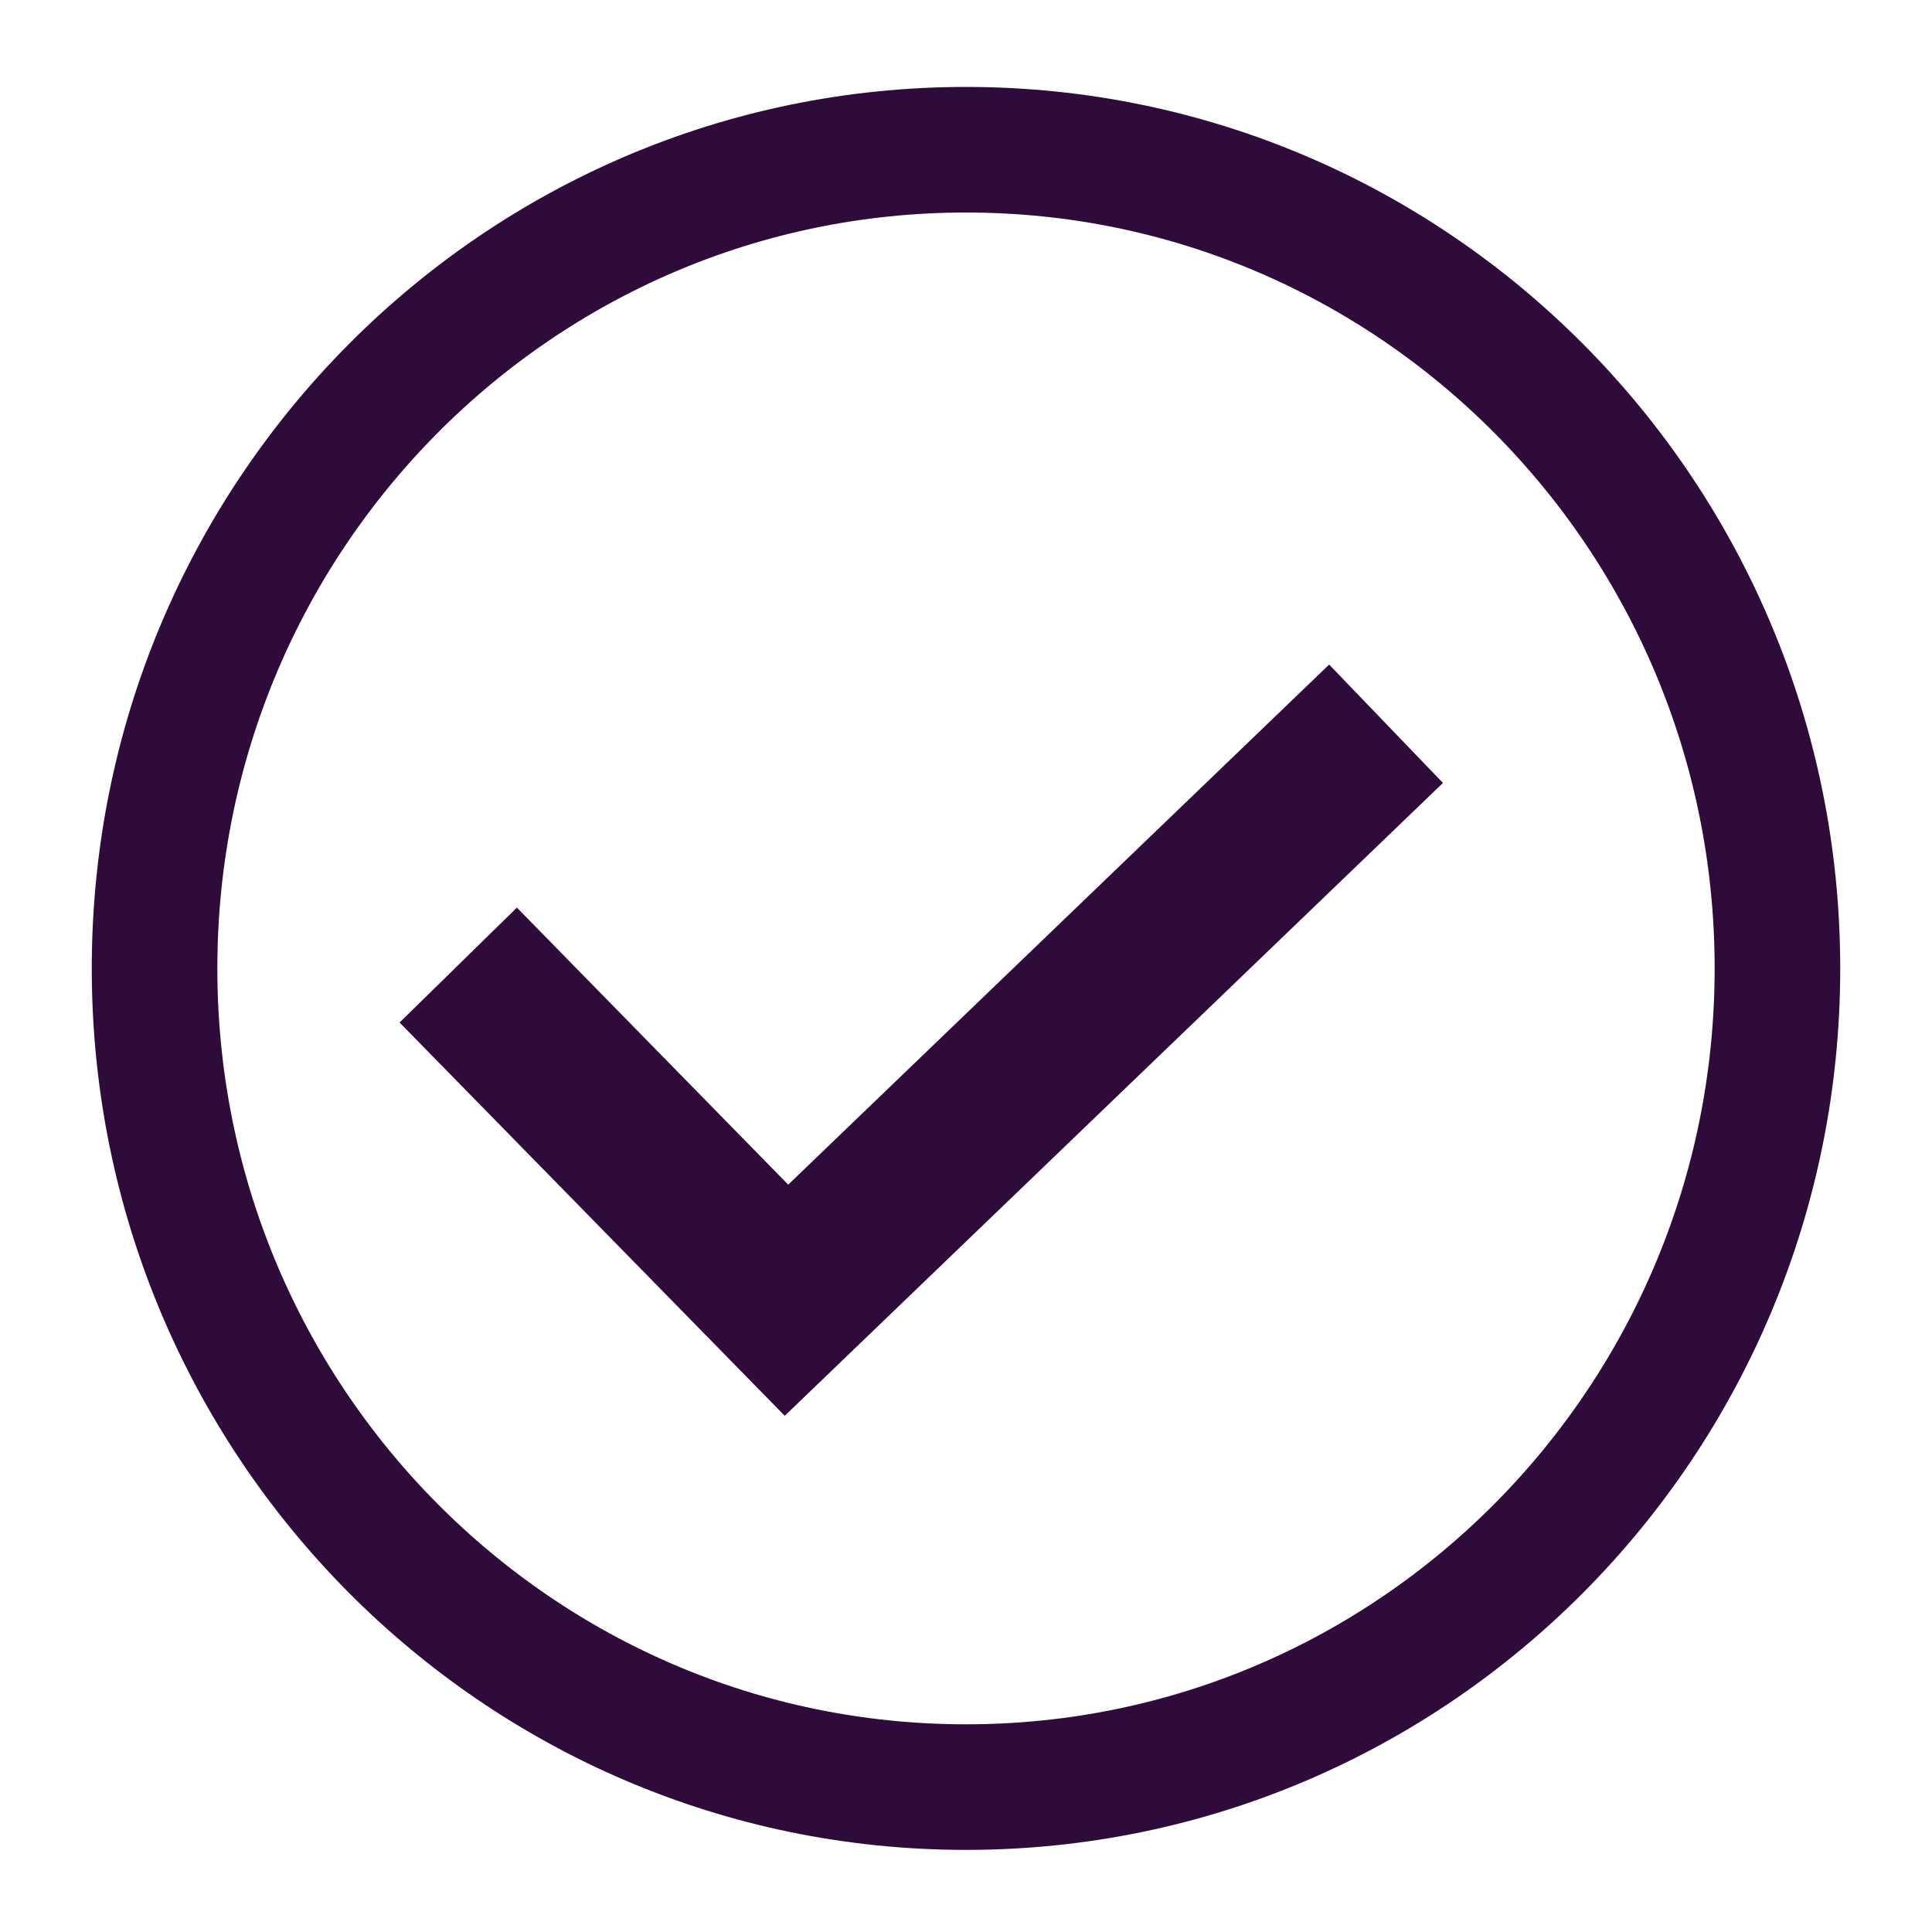 <?xml version="1.0" encoding="utf-8"?>
<svg width="400px" height="400px" viewBox="0 0 400 400" version="1.1" xmlns:xlink="http://www.w3.org/1999/xlink" xmlns="http://www.w3.org/2000/svg">
  <defs>
    <path d="M0 0L400 0L400 400L0 400L0 0Z" id="path_1" />
    <path d="M0 182.5C0 81.708 81.036 0 181 0C280.964 0 362 81.708 362 182.5C362 283.292 280.964 365 181 365C81.036 365 0 283.292 0 182.5Z" id="path_2" />
    <clipPath id="clip_1">
      <use xlink:href="#path_1" />
    </clipPath>
    <clipPath id="clip_2">
      <use xlink:href="#path_2" />
    </clipPath>
  </defs>
  <g id="Twitter/LinkedIn Profile Photo" clip-path="url(#clip_1)">
    <path d="M0 0L400 0L400 400L0 400L0 0Z" id="TwitterLinkedIn-Profile-Photo" fill="#FFFFFF" fill-opacity="0" fill-rule="evenodd" stroke="none" />
    <g id="Group-24" transform="translate(19 18)">
      <g id="Oval-3">
        <g clip-path="url(#clip_2)">
          <use xlink:href="#path_2" fill="none" stroke="#2E0B3B" stroke-width="52" />
        </g>
      </g>
      <path d="M75.871 181.808L143.833 251.199L267.967 131.846" id="Vector-5" fill="none" fill-rule="evenodd" stroke="#2E0B3B" stroke-width="34" />
    </g>
  </g>
</svg>